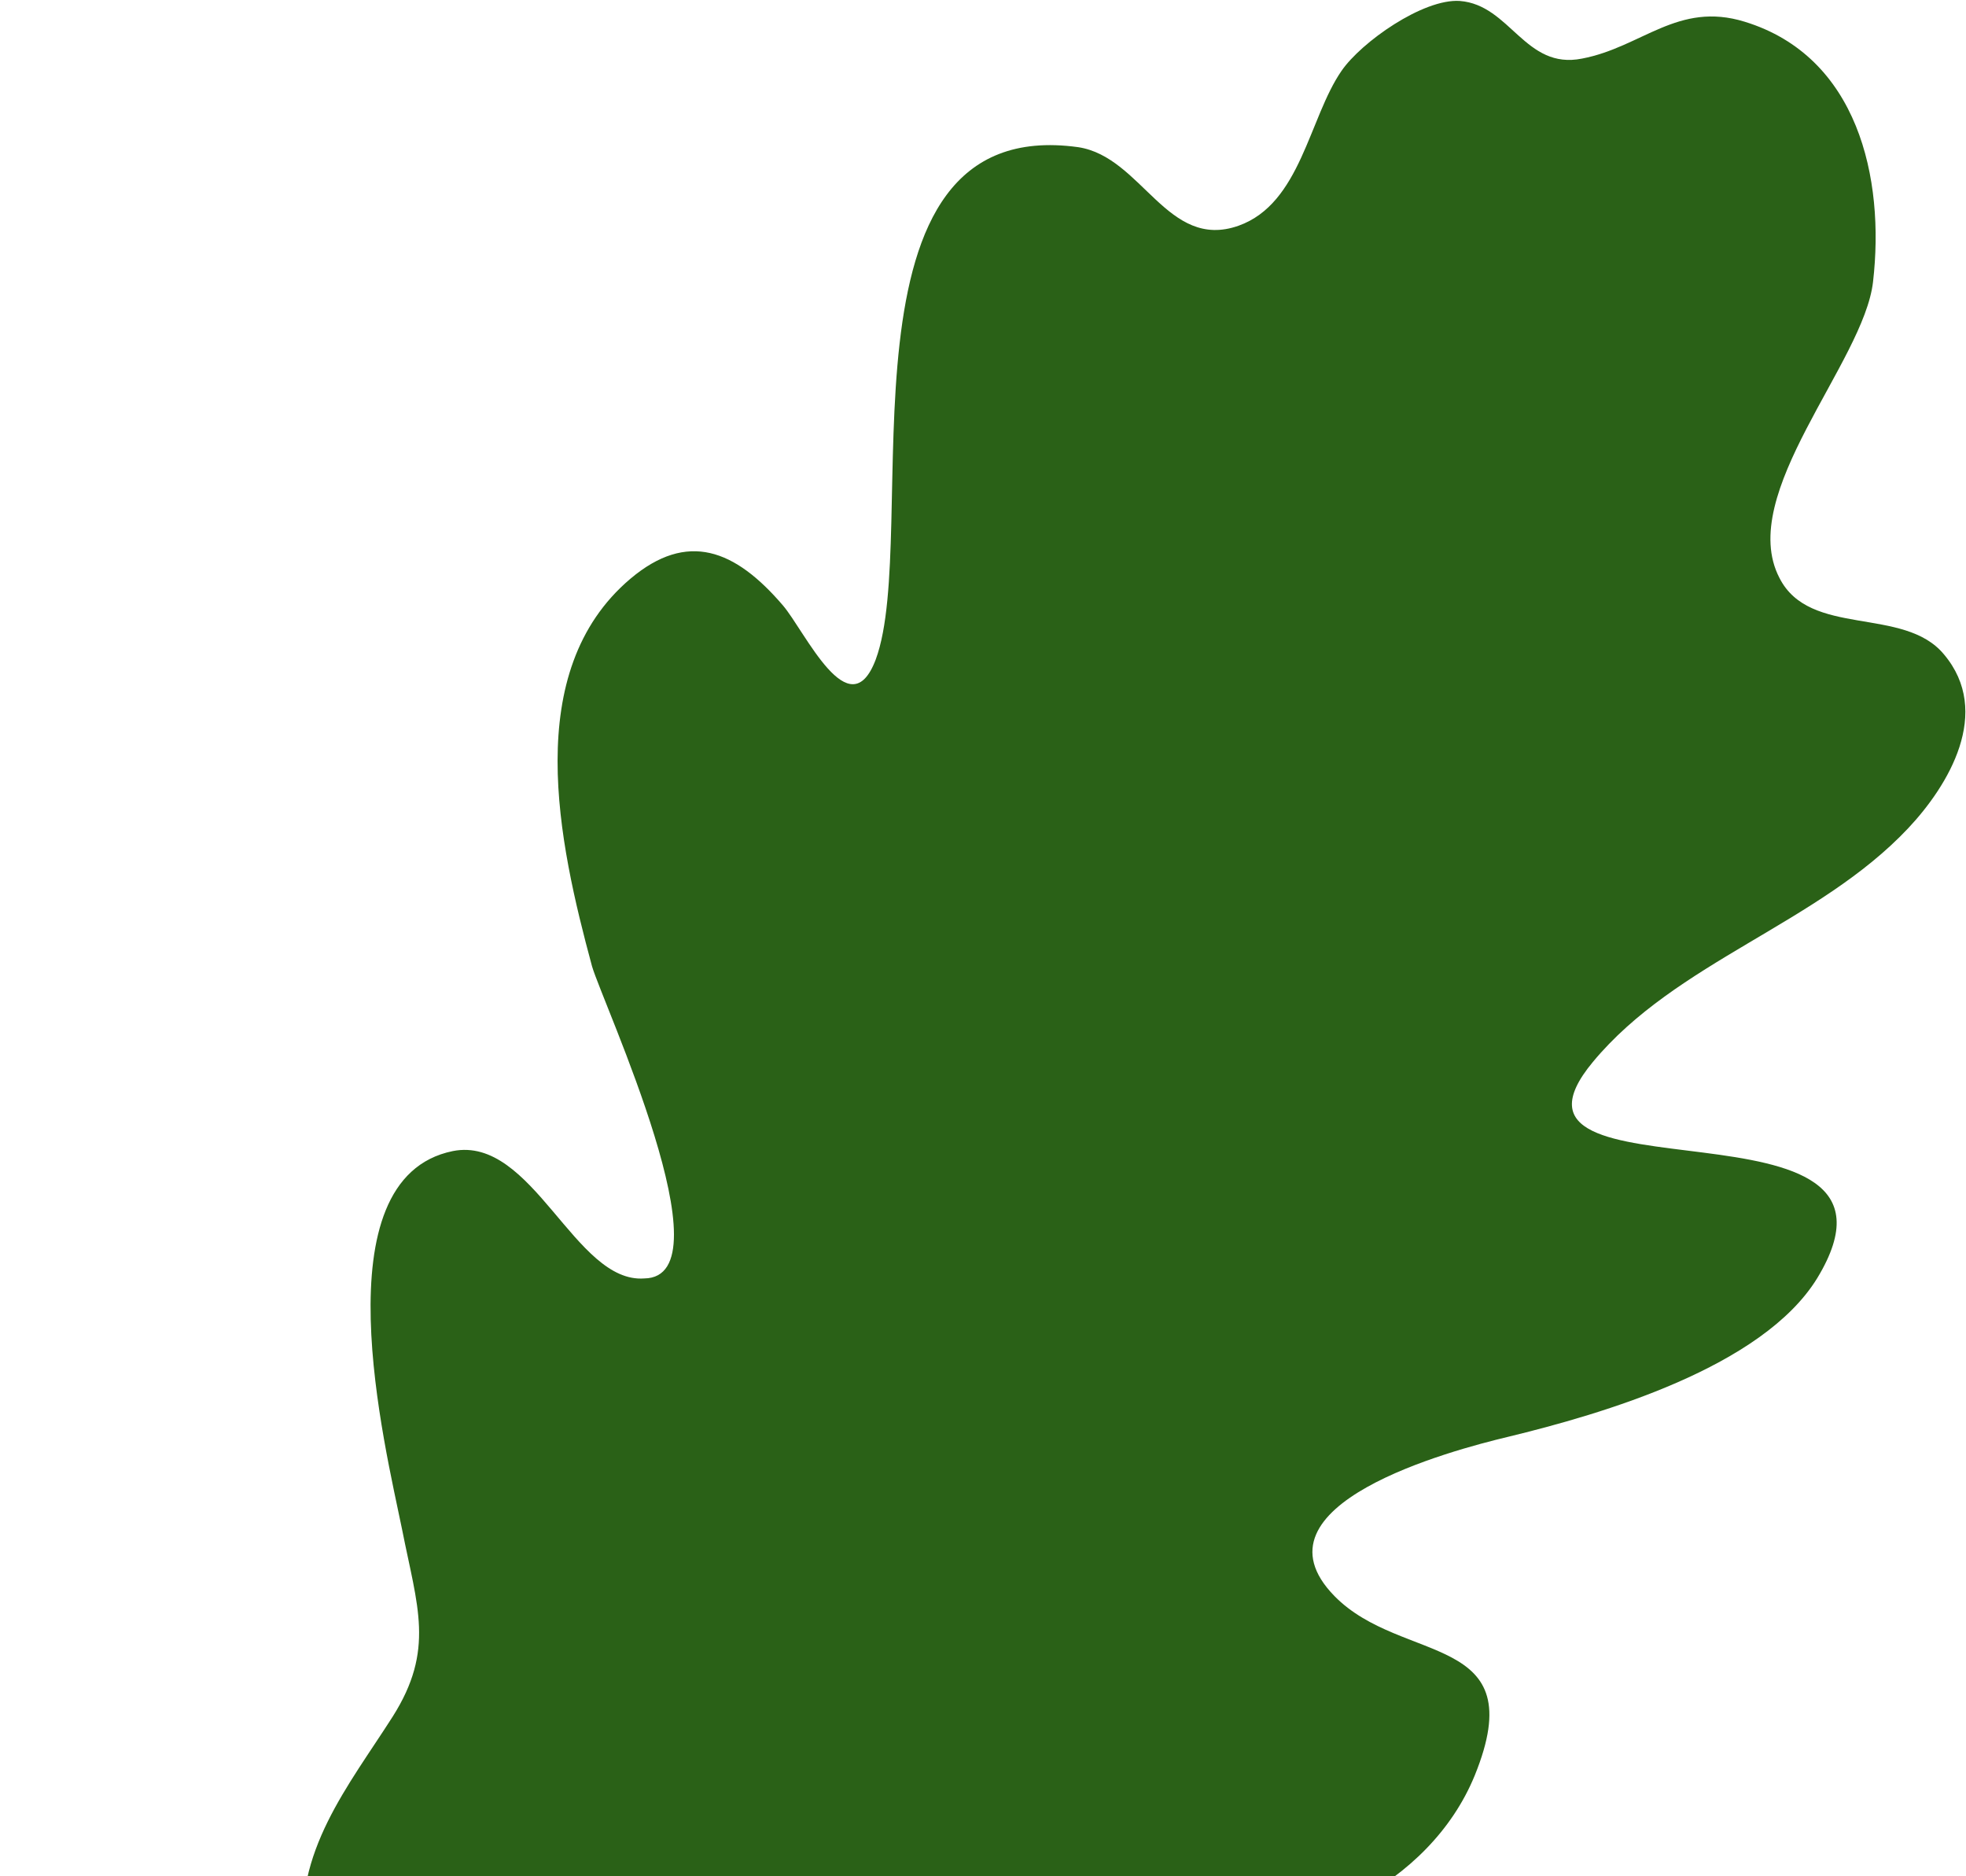 <svg width="305" height="291" viewBox="0 0 305 291" fill="none" xmlns="http://www.w3.org/2000/svg">
<path d="M228.784 275.385C237.872 253.02 217.517 258.276 207.021 247.547C193.167 233.385 225.339 224.915 233.877 222.873C248.574 219.314 273.429 212.08 281.925 198.236C300.273 167.989 227.981 187.74 247.116 164.71C260.034 149.138 282.109 143.256 296.03 128.463C302.262 121.842 309.153 110.469 301.574 101.488C295.34 93.964 280.751 98.949 276.052 89.623C269.309 76.646 289.15 56.229 290.578 43.712C292.438 27.607 288.23 8.753 270.656 3.367C260.293 0.174 254.73 7.313 245.444 9.085C236.571 10.868 234.331 0.768 226.487 0.15C220.791 -0.247 211.182 6.539 208.127 10.98C203.061 18.299 201.811 31.575 192.143 35.011C181.081 38.913 177.196 24.336 167.275 22.828C128.097 17.394 143.023 82.97 135.86 102.287C131.764 113.146 124.899 97.907 121.448 93.886C114.04 85.244 106.65 82.294 97.794 89.768C80.815 104.149 86.642 130.66 91.846 149.874C93.513 155.608 113.309 198.125 99.955 198.287C89.168 199.1 82.661 176.087 70.254 178.532C49.386 182.771 59.767 224.379 62.385 237.25C64.739 249.195 67.495 255.876 60.917 266.254C54.097 276.96 45.457 287.285 47.187 301.222C48.546 312.806 58.045 323.174 55.209 335.321C52.372 347.468 38.995 355.663 30.559 363.567C21.96 371.549 -10.506 386.707 4.656 400.233C17.704 387.342 30.993 374.123 44.46 361.661C55.816 351.071 62.409 341.53 79.598 343.726C92.491 345.477 108.841 337.525 117.675 328.795C124.888 321.697 121.203 309.133 128.843 302.884C143.882 290.713 166.395 300.242 183.639 300.932C201.545 301.723 221.749 292.53 228.784 275.385Z" fill="#2A6117"/>
</svg>
